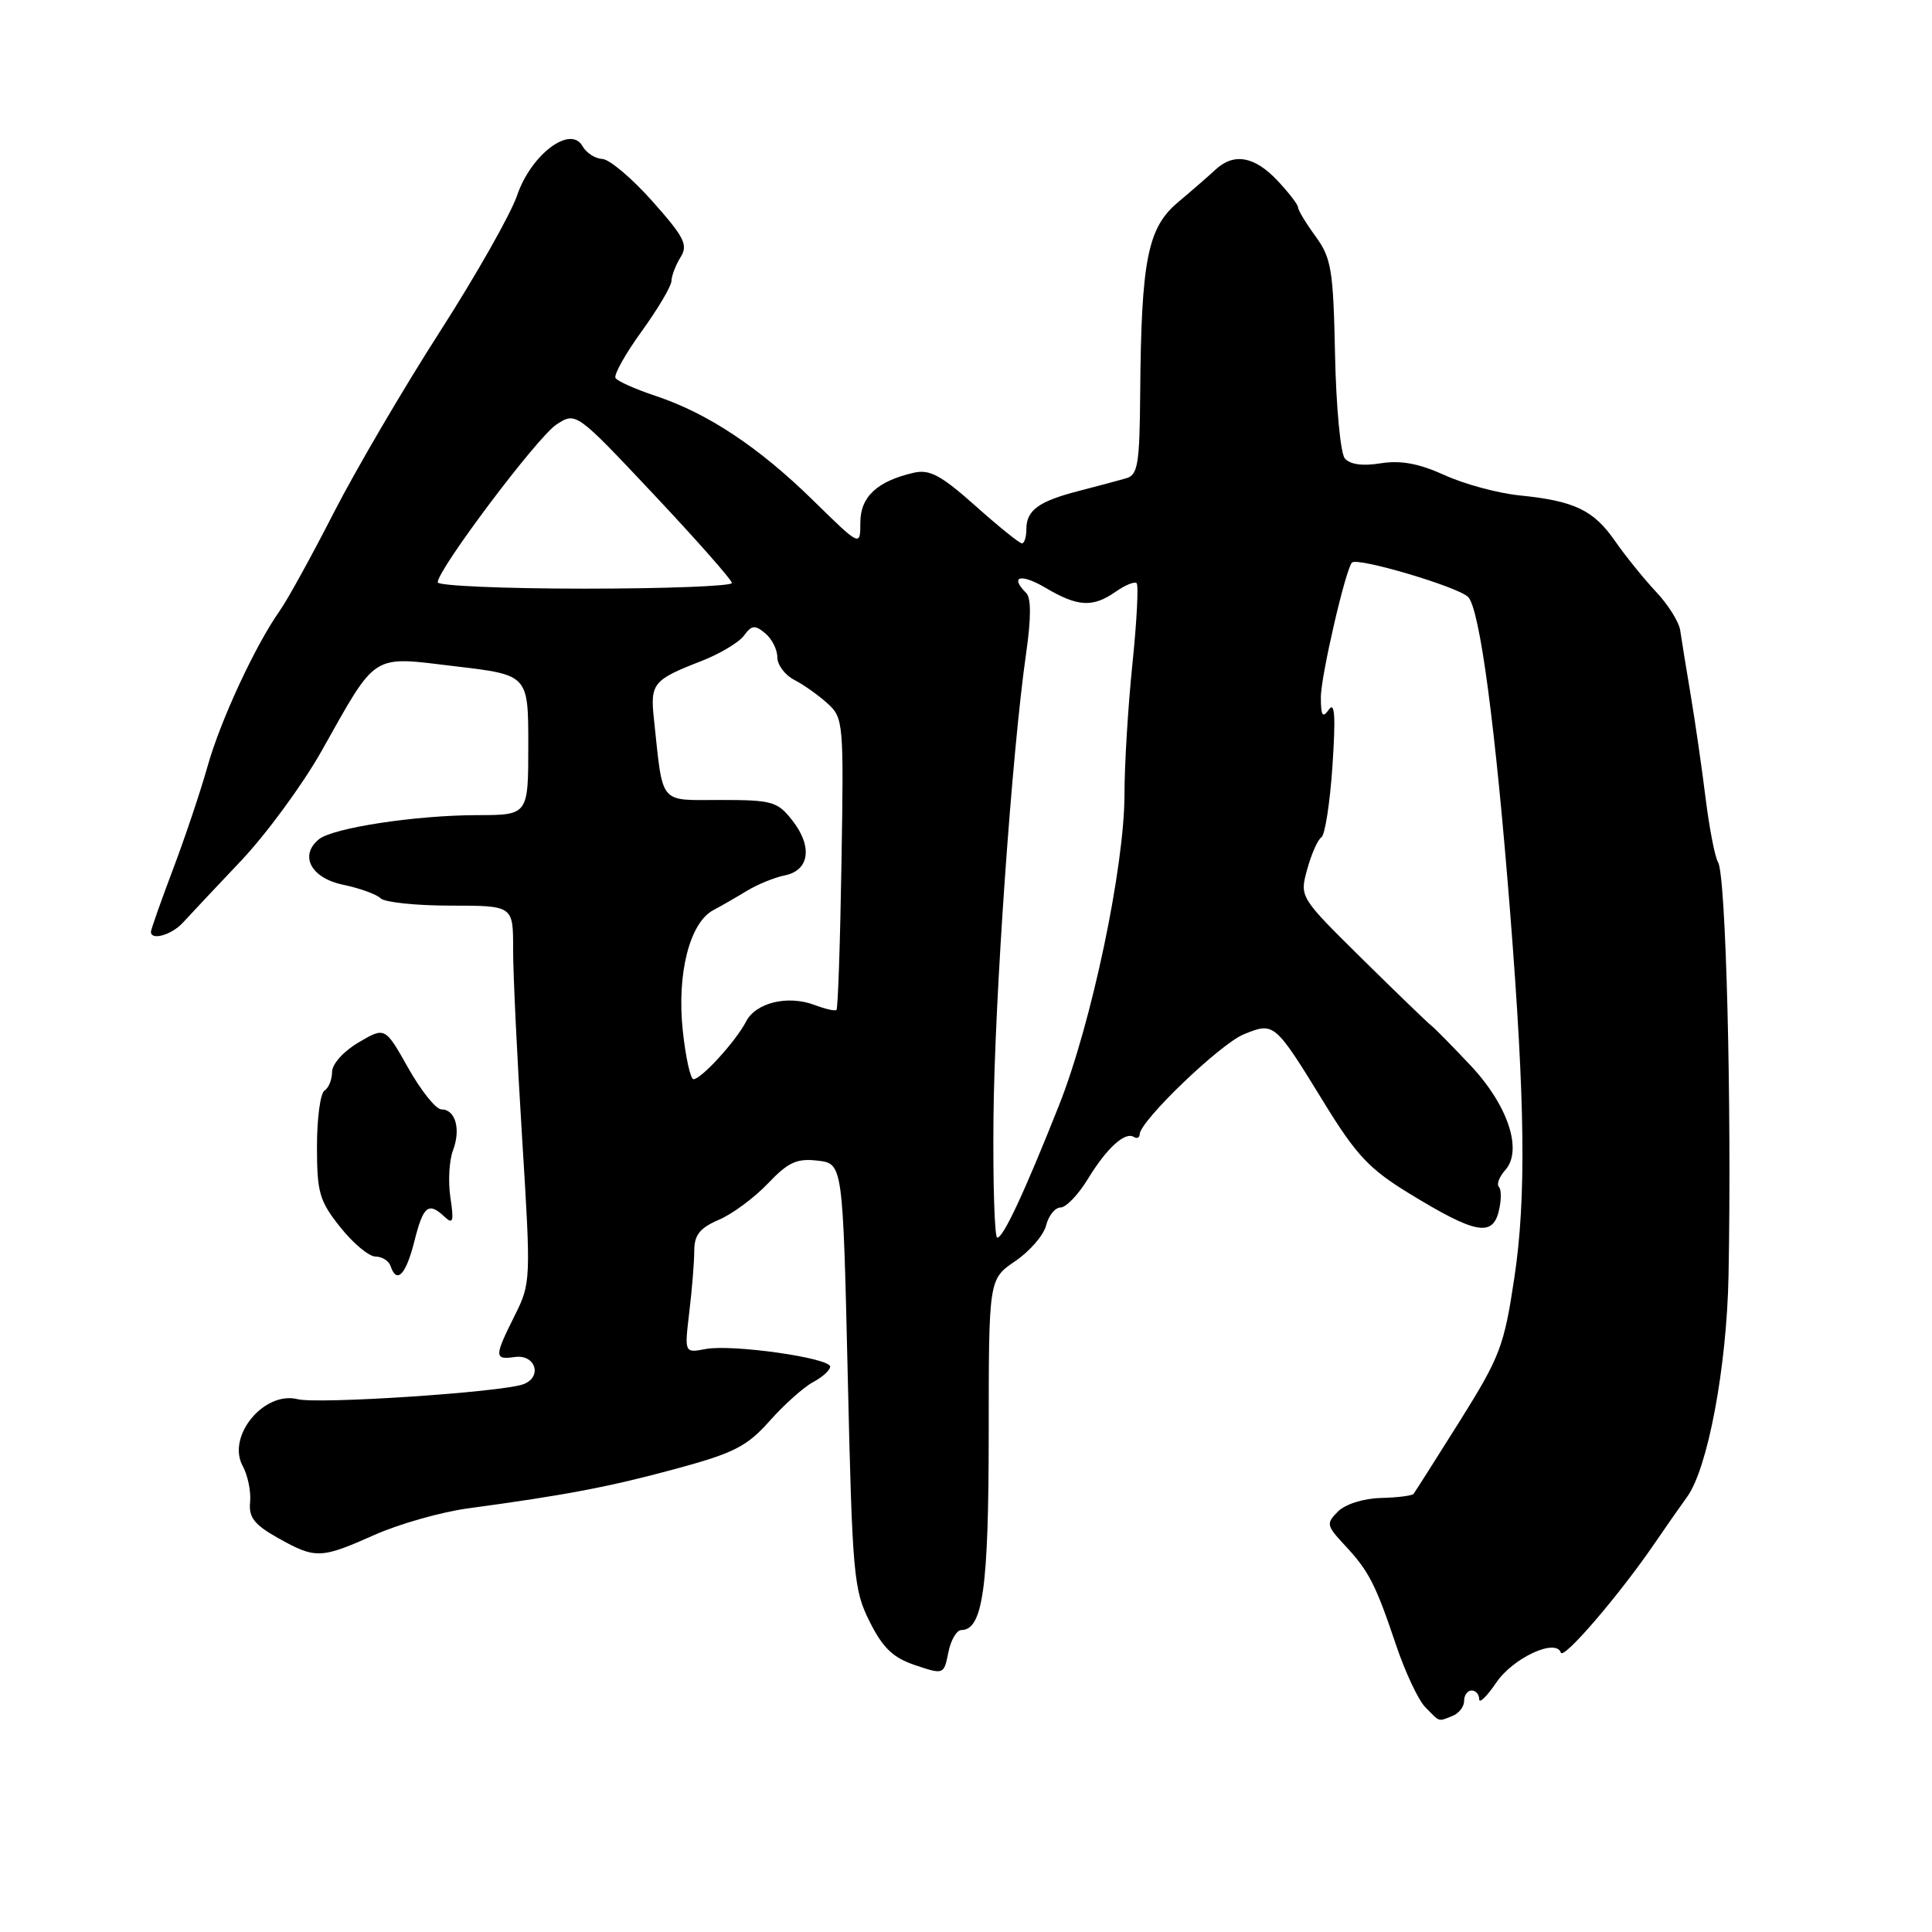 <?xml version="1.0" encoding="UTF-8" standalone="no"?>
<!DOCTYPE svg PUBLIC "-//W3C//DTD SVG 1.1//EN" "http://www.w3.org/Graphics/SVG/1.1/DTD/svg11.dtd" >
<svg xmlns="http://www.w3.org/2000/svg" xmlns:xlink="http://www.w3.org/1999/xlink" version="1.1" viewBox="0 0 256 256">
 <g >
 <path fill="currentColor"
d=" M 192.42 227.39 C 193.29 227.06 194.00 226.16 194.00 225.39 C 194.00 224.63 194.45 224.00 195.00 224.00 C 195.55 224.00 196.00 224.52 196.00 225.15 C 196.00 225.78 197.01 224.80 198.25 222.97 C 200.46 219.69 206.16 217.04 206.82 218.98 C 207.16 219.98 214.61 211.29 219.25 204.50 C 220.75 202.30 222.68 199.54 223.54 198.36 C 226.29 194.59 228.81 181.15 229.04 169.00 C 229.47 146.36 228.70 115.95 227.65 114.25 C 227.24 113.58 226.50 109.77 226.00 105.77 C 225.51 101.77 224.61 95.58 224.01 92.00 C 223.41 88.42 222.79 84.60 222.63 83.49 C 222.46 82.39 221.02 80.09 219.41 78.39 C 217.81 76.68 215.38 73.67 214.00 71.69 C 211.15 67.58 208.64 66.38 201.32 65.64 C 198.46 65.35 194.00 64.14 191.40 62.95 C 188.01 61.41 185.61 60.97 182.95 61.39 C 180.54 61.78 178.87 61.55 178.19 60.73 C 177.62 60.05 177.04 53.86 176.90 46.99 C 176.67 35.73 176.41 34.19 174.32 31.32 C 173.04 29.57 172.00 27.84 172.00 27.48 C 172.00 27.12 170.76 25.51 169.25 23.91 C 166.23 20.71 163.51 20.22 161.08 22.46 C 160.21 23.27 157.96 25.23 156.07 26.82 C 152.06 30.20 151.22 34.44 151.08 52.18 C 151.01 61.45 150.77 62.93 149.25 63.37 C 148.29 63.65 145.47 64.40 143.00 65.04 C 137.63 66.42 136.00 67.60 136.00 70.12 C 136.00 71.16 135.73 72.00 135.41 72.00 C 135.09 72.00 132.31 69.76 129.24 67.02 C 124.69 62.97 123.18 62.16 121.08 62.64 C 116.22 63.76 114.00 65.83 114.00 69.24 C 114.00 72.44 114.00 72.44 107.75 66.31 C 100.55 59.25 93.77 54.75 86.87 52.46 C 84.20 51.57 81.81 50.51 81.56 50.09 C 81.30 49.68 82.86 46.90 85.01 43.92 C 87.17 40.94 88.95 37.93 88.97 37.24 C 88.99 36.54 89.53 35.12 90.18 34.08 C 91.20 32.45 90.69 31.44 86.43 26.65 C 83.72 23.60 80.73 21.09 79.80 21.06 C 78.86 21.02 77.69 20.26 77.18 19.36 C 75.60 16.53 70.37 20.46 68.52 25.89 C 67.68 28.36 63.08 36.48 58.29 43.94 C 53.50 51.40 47.18 62.18 44.24 67.91 C 41.31 73.64 38.09 79.49 37.08 80.91 C 33.82 85.53 29.21 95.46 27.50 101.55 C 26.58 104.82 24.52 110.97 22.91 115.22 C 21.31 119.46 20.00 123.17 20.00 123.47 C 20.00 124.67 22.76 123.88 24.24 122.25 C 25.12 121.29 28.57 117.61 31.92 114.08 C 35.27 110.54 40.06 104.02 42.57 99.58 C 50.04 86.32 49.06 86.94 60.35 88.29 C 70.00 89.43 70.00 89.43 70.00 98.72 C 70.00 108.00 70.00 108.00 63.25 108.01 C 55.09 108.02 44.07 109.70 42.24 111.22 C 39.62 113.39 41.23 116.36 45.48 117.24 C 47.67 117.69 49.90 118.50 50.43 119.03 C 50.96 119.56 55.13 120.00 59.70 120.00 C 68.00 120.00 68.00 120.00 67.99 125.75 C 67.98 128.91 68.52 140.15 69.18 150.73 C 70.36 169.70 70.35 170.02 68.19 174.34 C 65.47 179.79 65.47 180.20 68.23 179.81 C 70.95 179.43 71.91 182.44 69.37 183.41 C 66.60 184.47 42.21 186.09 39.44 185.40 C 34.98 184.28 30.01 190.32 32.16 194.25 C 32.83 195.49 33.28 197.64 33.14 199.04 C 32.94 201.06 33.69 202.02 36.83 203.79 C 41.81 206.58 42.49 206.56 49.63 203.38 C 52.86 201.94 58.42 200.36 62.00 199.87 C 74.99 198.11 80.67 197.03 89.50 194.64 C 97.28 192.53 98.97 191.67 102.00 188.26 C 103.92 186.10 106.51 183.79 107.75 183.13 C 108.99 182.47 110.00 181.55 110.00 181.09 C 110.00 179.93 96.99 178.09 93.51 178.75 C 90.69 179.29 90.69 179.29 91.33 173.90 C 91.69 170.93 91.99 167.27 91.99 165.76 C 92.00 163.63 92.72 162.72 95.25 161.63 C 97.04 160.87 99.96 158.70 101.75 156.82 C 104.44 153.99 105.58 153.47 108.34 153.79 C 111.68 154.18 111.68 154.18 112.33 182.29 C 112.94 208.79 113.11 210.65 115.24 214.89 C 116.99 218.38 118.35 219.67 121.28 220.65 C 125.05 221.91 125.07 221.90 125.66 218.96 C 125.98 217.33 126.76 216.00 127.38 215.99 C 130.23 215.97 131.00 210.46 131.01 190.05 C 131.01 169.50 131.01 169.50 134.52 167.11 C 136.45 165.80 138.30 163.66 138.62 162.36 C 138.95 161.06 139.81 160.00 140.53 160.00 C 141.25 160.00 142.87 158.31 144.13 156.25 C 146.64 152.13 149.06 149.92 150.24 150.65 C 150.66 150.91 151.00 150.75 151.01 150.31 C 151.02 148.56 161.69 138.31 164.81 137.05 C 168.85 135.41 168.88 135.43 175.50 146.21 C 179.72 153.08 181.47 154.93 186.73 158.14 C 195.41 163.45 197.73 163.92 198.58 160.55 C 198.94 159.10 198.96 157.63 198.62 157.28 C 198.28 156.94 198.65 155.94 199.44 155.06 C 201.81 152.44 199.82 146.44 194.82 141.14 C 192.45 138.62 190.13 136.27 189.68 135.92 C 189.22 135.57 185.10 131.60 180.52 127.08 C 172.20 118.87 172.20 118.87 173.21 115.19 C 173.77 113.16 174.61 111.25 175.09 110.95 C 175.57 110.65 176.23 106.38 176.56 101.45 C 176.99 94.99 176.87 92.92 176.10 94.00 C 175.25 95.20 175.03 94.88 175.02 92.43 C 175.00 89.66 178.32 75.32 179.15 74.54 C 179.92 73.82 193.19 77.76 194.53 79.10 C 196.08 80.66 198.15 96.15 200.11 121.00 C 202.09 146.17 202.24 158.80 200.66 169.30 C 199.30 178.38 198.77 179.77 193.43 188.30 C 190.25 193.36 187.50 197.70 187.30 197.95 C 187.10 198.19 185.15 198.44 182.96 198.49 C 180.67 198.55 178.26 199.31 177.29 200.28 C 175.70 201.87 175.76 202.14 178.18 204.74 C 181.39 208.18 182.27 209.90 185.00 218.02 C 186.20 221.58 187.93 225.26 188.84 226.19 C 190.85 228.24 190.51 228.13 192.42 227.39 Z  M 54.90 164.50 C 56.09 159.76 56.76 159.21 58.93 161.25 C 60.03 162.28 60.16 161.83 59.68 158.68 C 59.36 156.58 59.52 153.77 60.02 152.44 C 61.09 149.62 60.35 147.00 58.49 147.00 C 57.77 147.00 55.80 144.54 54.10 141.53 C 51.02 136.06 51.02 136.06 47.51 138.13 C 45.52 139.30 44.00 140.99 44.00 142.04 C 44.00 143.05 43.55 144.16 43.00 144.50 C 42.45 144.84 42.00 148.18 42.00 151.92 C 42.00 158.02 42.32 159.13 45.09 162.61 C 46.79 164.75 48.89 166.50 49.76 166.50 C 50.63 166.51 51.52 167.07 51.75 167.75 C 52.56 170.19 53.78 168.94 54.90 164.50 Z  M 131.64 148.25 C 131.78 132.52 134.08 99.70 135.97 86.54 C 136.63 81.96 136.64 79.24 135.99 78.59 C 133.74 76.34 135.24 75.94 138.56 77.90 C 142.82 80.42 144.81 80.52 147.84 78.40 C 149.10 77.52 150.35 77.01 150.61 77.28 C 150.88 77.55 150.63 82.37 150.05 87.99 C 149.47 93.61 149.00 101.37 149.00 105.23 C 149.00 114.88 144.63 135.65 140.31 146.50 C 135.71 158.08 132.94 164.00 132.14 164.00 C 131.79 163.99 131.56 156.91 131.64 148.25 Z  M 90.47 136.55 C 89.67 129.05 91.38 122.28 94.50 120.61 C 95.60 120.03 97.62 118.86 99.00 118.02 C 100.38 117.19 102.62 116.27 104.00 115.99 C 107.27 115.33 107.70 112.15 104.97 108.69 C 103.02 106.20 102.30 106.00 95.47 106.00 C 87.21 106.00 87.89 106.83 86.65 95.29 C 86.14 90.56 86.53 90.08 92.94 87.59 C 95.38 86.64 97.92 85.12 98.58 84.22 C 99.60 82.83 100.03 82.78 101.39 83.91 C 102.28 84.64 103.00 86.07 103.00 87.09 C 103.00 88.10 104.01 89.45 105.25 90.09 C 106.49 90.73 108.47 92.13 109.66 93.22 C 111.76 95.12 111.81 95.77 111.50 114.34 C 111.33 124.88 111.03 133.64 110.84 133.82 C 110.65 134.00 109.35 133.70 107.95 133.17 C 104.39 131.82 100.14 132.85 98.85 135.37 C 97.53 137.94 92.92 143.00 91.89 143.00 C 91.49 143.00 90.85 140.10 90.47 136.55 Z  M 58.00 77.16 C 58.00 75.46 71.20 57.91 73.72 56.26 C 76.32 54.56 76.32 54.56 86.64 65.53 C 92.31 71.56 96.97 76.84 96.98 77.25 C 96.99 77.66 88.22 78.00 77.50 78.00 C 66.78 78.00 58.00 77.62 58.00 77.16 Z "/>
</g>
</svg>